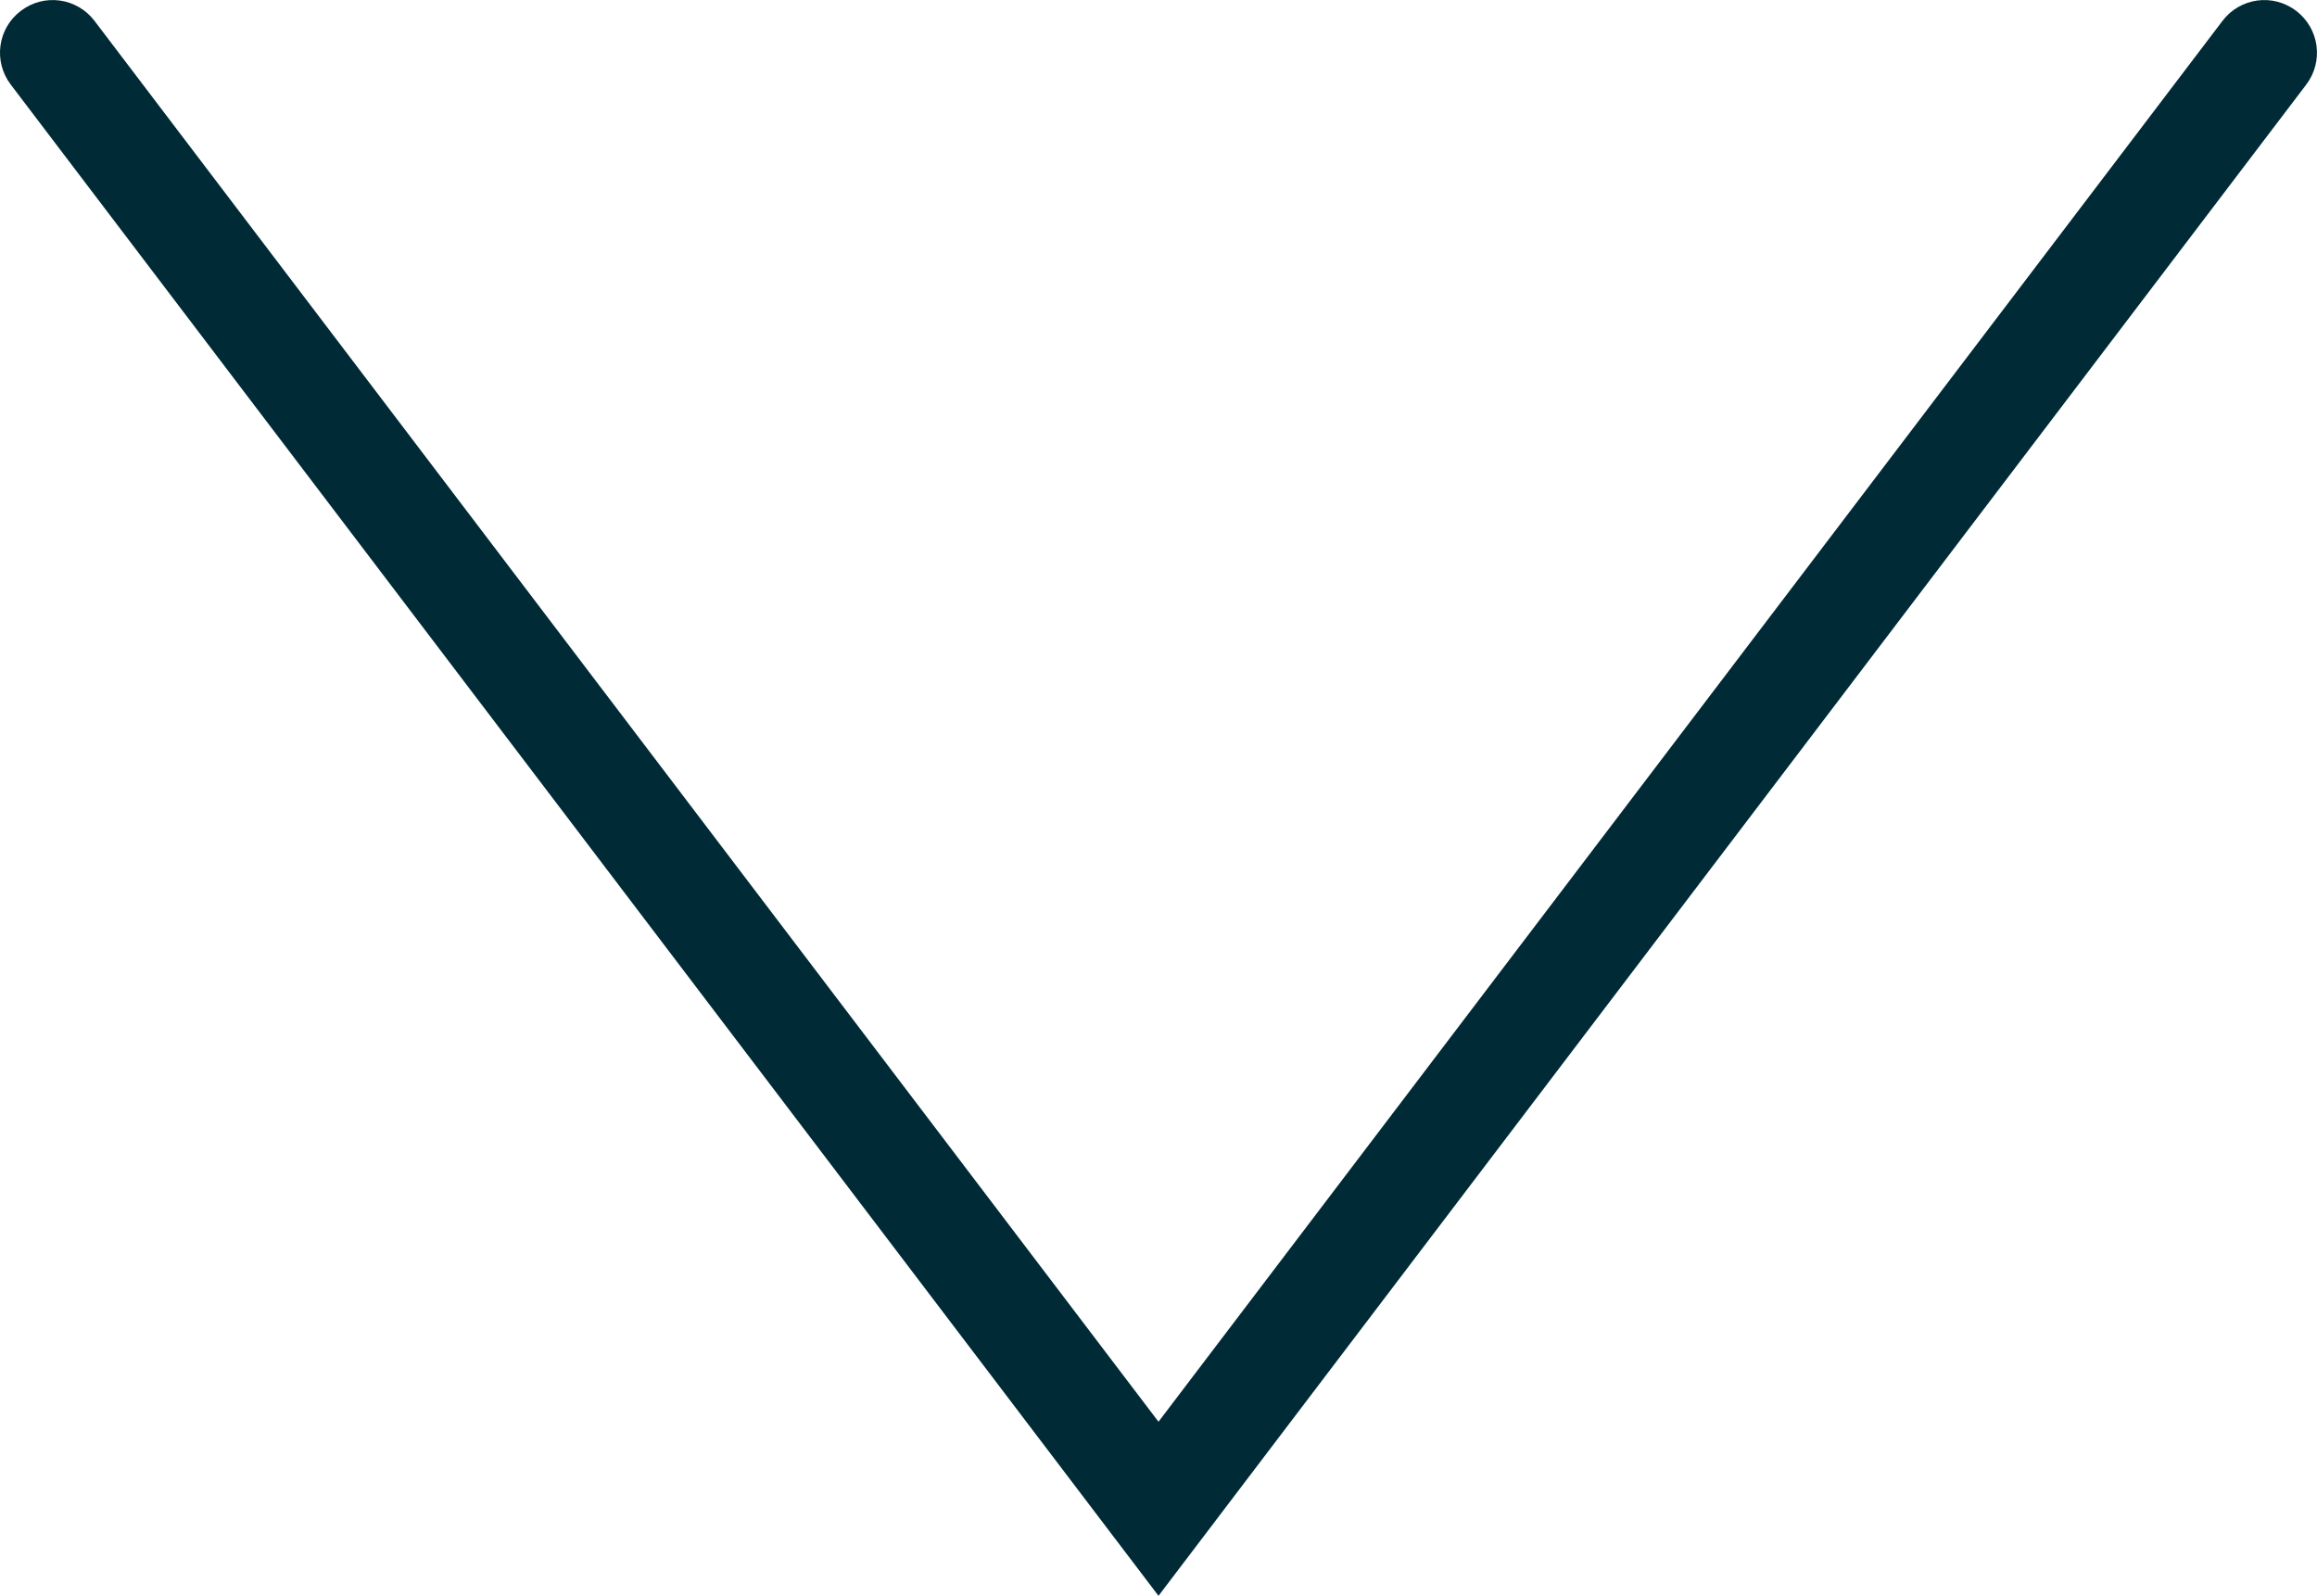 <?xml version="1.0" encoding="UTF-8" standalone="no"?>
<!-- Generator: Adobe Illustrator 16.0.4, SVG Export Plug-In . SVG Version: 6.00 Build 0)  -->

<svg
   xmlns:dc="http://purl.org/dc/elements/1.1/"
   xmlns:cc="http://creativecommons.org/ns#"
   xmlns:rdf="http://www.w3.org/1999/02/22-rdf-syntax-ns#"
   xmlns:svg="http://www.w3.org/2000/svg"
   xmlns="http://www.w3.org/2000/svg"
   xmlns:sodipodi="http://sodipodi.sourceforge.net/DTD/sodipodi-0.dtd"
   xmlns:inkscape="http://www.inkscape.org/namespaces/inkscape"
   version="1.1"
   id="Capa_1"
   x="0px"
   y="0px"
   width="22px"
   height="15.152px"
   viewBox="0 0 22 15.152"
   style="enable-background:new 0 0 22 15.152;"
   xml:space="preserve"
   inkscape:version="0.48.4 r9939"
   sodipodi:docname="down-arrow.svg"><defs
     id="defs3117" /><sodipodi:namedview
     pagecolor="#ffffff"
     bordercolor="#666666"
     borderopacity="1"
     objecttolerance="10"
     gridtolerance="10"
     guidetolerance="10"
     inkscape:pageopacity="0"
     inkscape:pageshadow="2"
     inkscape:window-width="1598"
     inkscape:window-height="875"
     id="namedview3115"
     showgrid="false"
     inkscape:zoom="15.575501"
     inkscape:cx="-1.7443732"
     inkscape:cy="7.5760002"
     inkscape:window-x="0"
     inkscape:window-y="0"
     inkscape:window-maximized="1"
     inkscape:current-layer="Capa_1" /><g
     id="g3081"
     style="fill:#002b36;fill-opacity:1"><path
       d="M11,15.152L0.102,0.803c-0.167-0.22-0.125-0.533,0.096-0.7c0.22-0.168,0.533-0.125,0.7,0.096L11,13.499l10.102-13.3   c0.167-0.221,0.48-0.264,0.7-0.096c0.22,0.167,0.263,0.48,0.096,0.7L11,15.152z"
       id="path3083"
       style="fill:#002b36;fill-opacity:1" /></g><g
     id="g3085" /><g
     id="g3087" /><g
     id="g3089" /><g
     id="g3091" /><g
     id="g3093" /><g
     id="g3095" /><g
     id="g3097" /><g
     id="g3099" /><g
     id="g3101" /><g
     id="g3103" /><g
     id="g3105" /><g
     id="g3107" /><g
     id="g3109" /><g
     id="g3111" /><g
     id="g3113" /></svg>